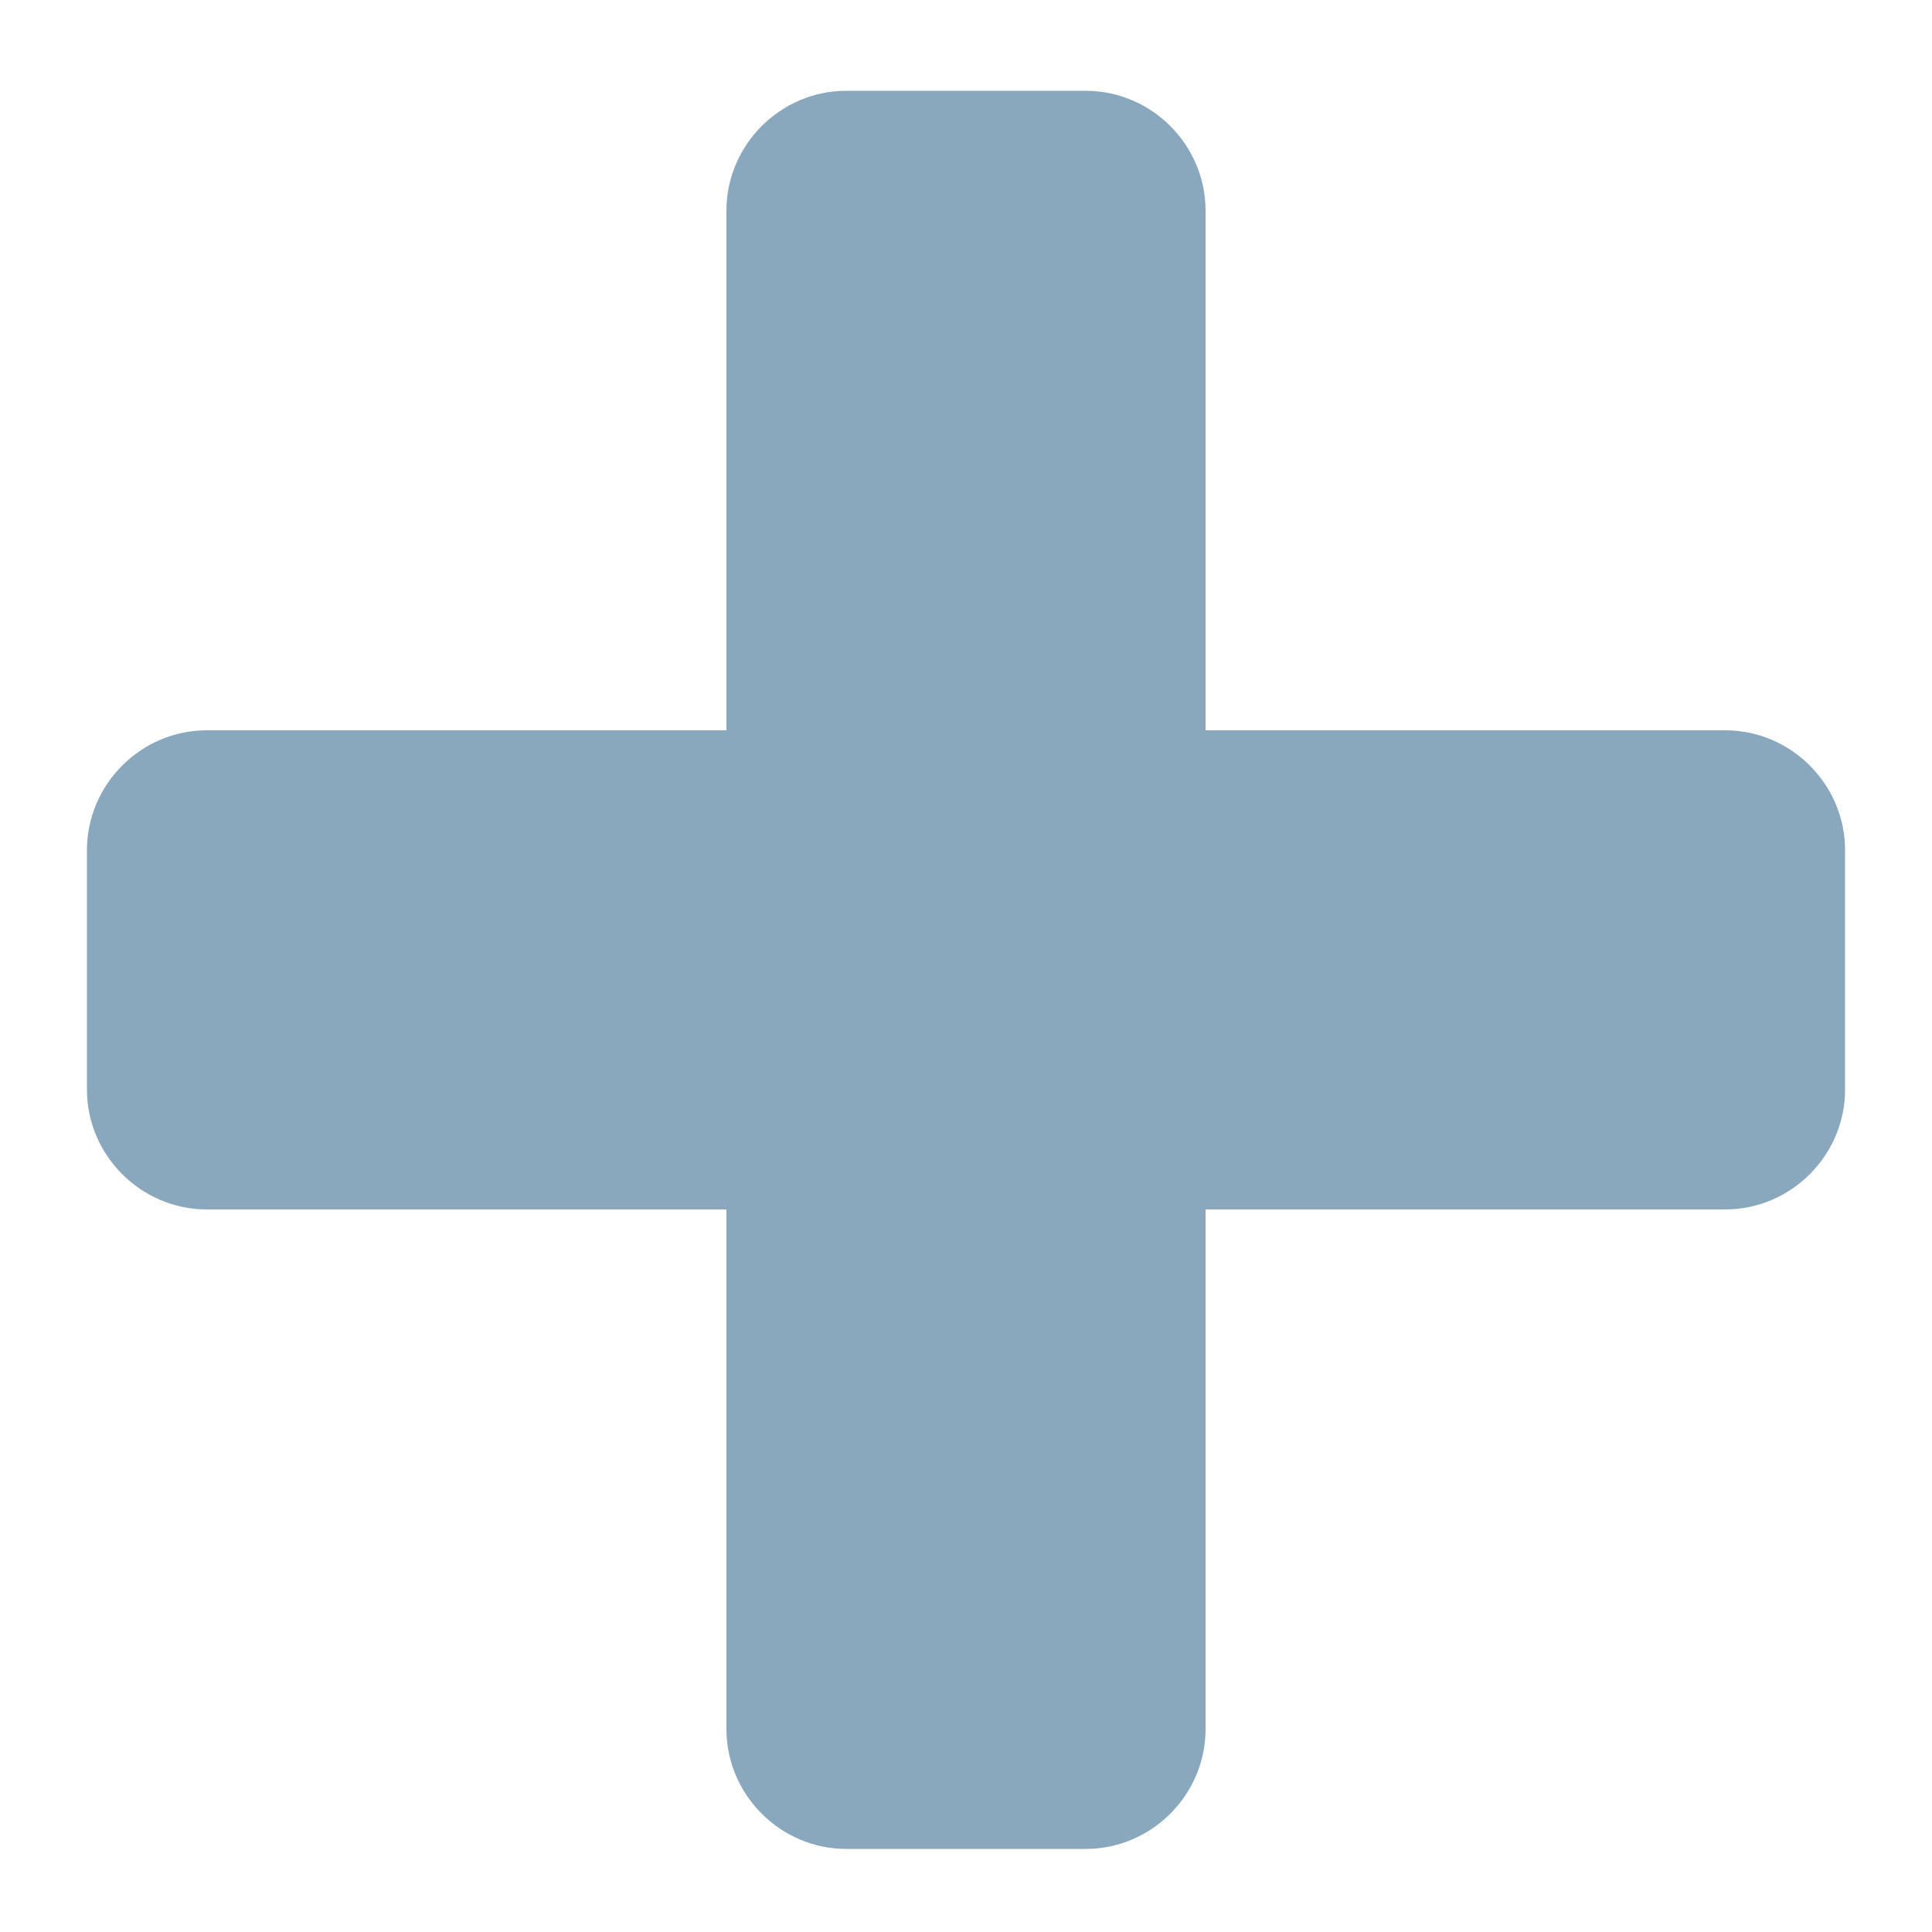 
<svg version="1.1"
	 xmlns="http://www.w3.org/2000/svg"
	 viewBox="0 0 100 100" style="fill:#8aa8bd">

	<path d="M95.5,56.4c0,3.4-2.8,6.2-6.2,6.2H62.4v26.9c0,3.4-2.8,6.2-6.2,6.2H43.8c-3.4,0-6.2-2.8-6.2-6.2V62.6H10.7
		c-3.4,0-6.2-2.8-6.2-6.2V44c0-3.4,2.8-6.2,6.2-6.2h26.9V10.9c0-3.4,2.8-6.2,6.2-6.2h12.4c3.4,0,6.2,2.8,6.2,6.2v26.9h26.9
		c3.4,0,6.2,2.8,6.2,6.2V56.4z"/>

</svg>
